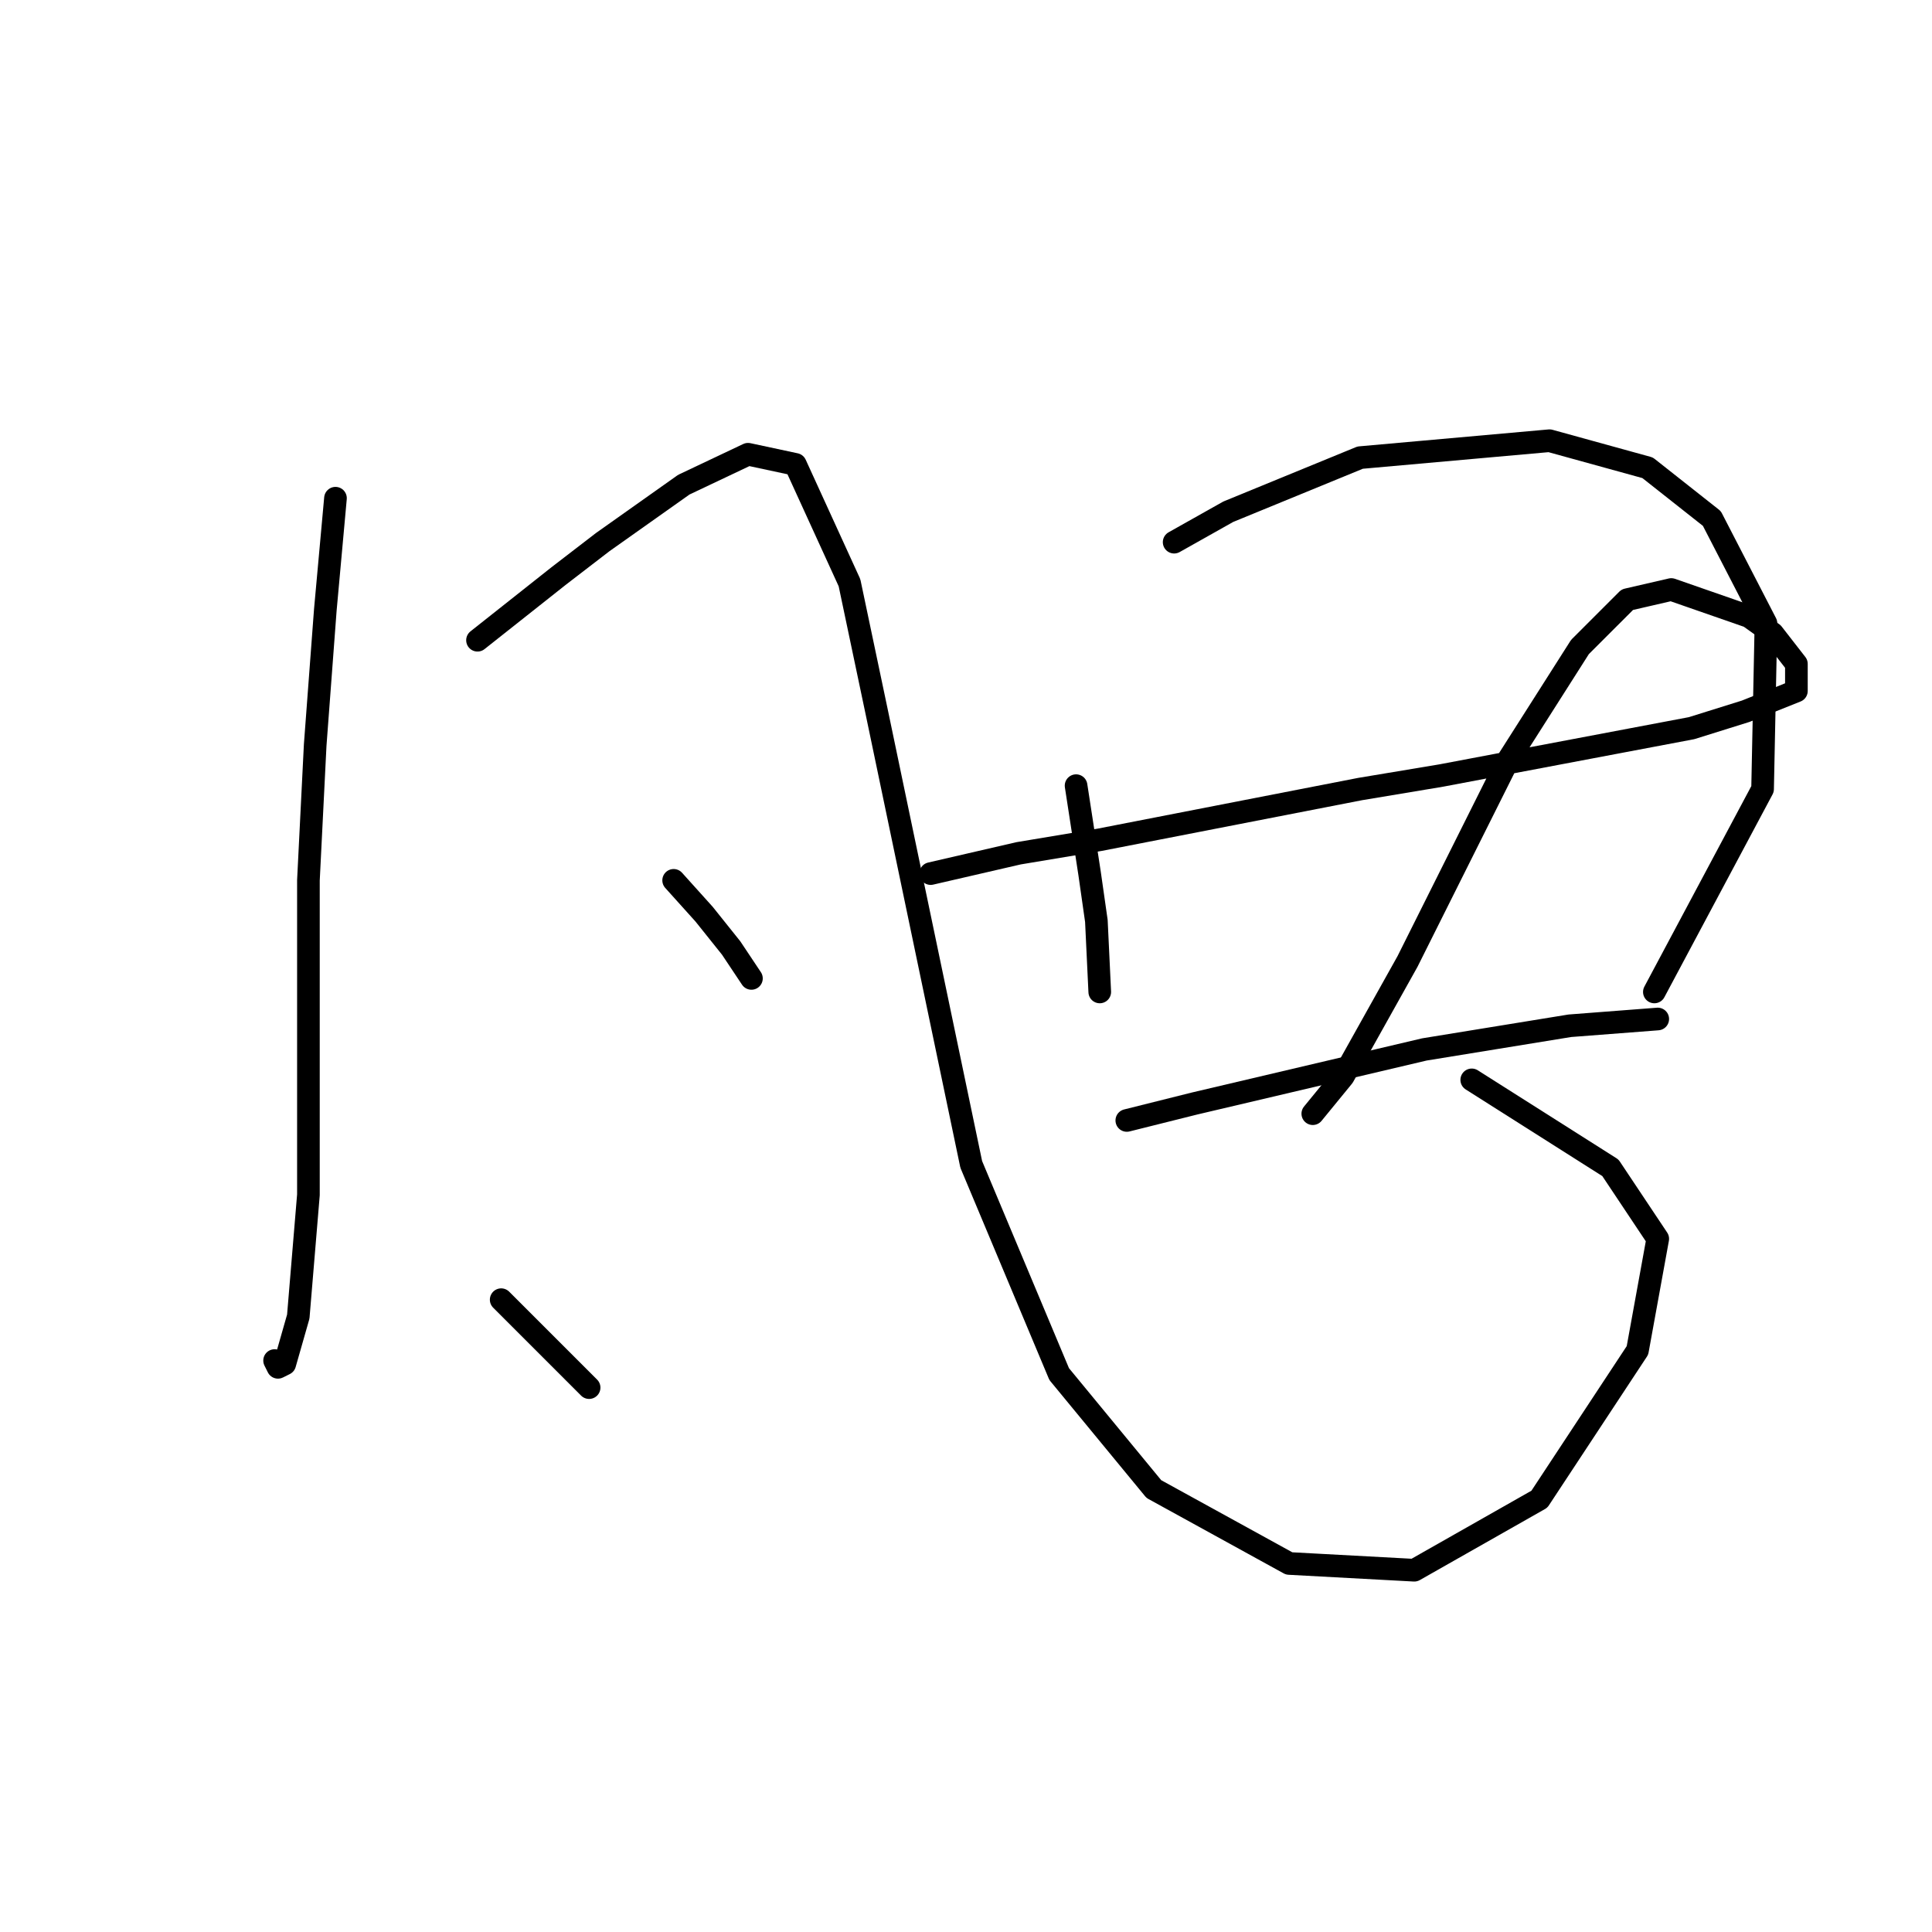 <?xml version="1.0" standalone="no"?>
    <svg width="256" height="256" xmlns="http://www.w3.org/2000/svg" version="1.1">
    <polyline stroke="black" stroke-width="3" stroke-linecap="round" fill="transparent" stroke-linejoin="round" points="44.452 66.015 43.108 80.802 41.764 98.726 40.867 116.65 40.867 146.673 40.867 158.324 39.523 174.455 37.731 180.729 36.834 181.177 36.386 180.281 36.386 180.281 " />
        <polyline stroke="black" stroke-width="3" stroke-linecap="round" fill="transparent" stroke-linejoin="round" points="63.272 84.835 74.027 76.321 79.852 71.84 90.607 64.223 99.12 60.19 105.394 61.534 112.563 77.218 116.148 94.245 128.695 154.291 140.346 182.073 152.893 197.309 170.817 207.167 187.396 208.063 203.976 198.653 216.971 178.936 219.66 164.149 213.386 154.739 195.014 143.088 195.014 143.088 " />
        <polyline stroke="black" stroke-width="3" stroke-linecap="round" fill="transparent" stroke-linejoin="round" points="89.262 116.65 93.295 121.131 96.88 125.612 99.569 129.645 99.569 129.645 " />
        <polyline stroke="black" stroke-width="3" stroke-linecap="round" fill="transparent" stroke-linejoin="round" points="66.409 172.215 69.994 175.8 74.027 179.833 78.06 183.866 78.06 183.866 " />
        <polyline stroke="black" stroke-width="3" stroke-linecap="round" fill="transparent" stroke-linejoin="round" points="142.586 104.104 144.379 115.754 145.275 122.028 145.723 131.438 145.723 131.438 " />
        <polyline stroke="black" stroke-width="3" stroke-linecap="round" fill="transparent" stroke-linejoin="round" points="155.581 71.84 162.751 67.807 180.227 60.638 205.32 58.397 218.315 61.982 226.829 68.704 233.999 82.595 233.551 104.552 219.212 131.438 219.212 131.438 " />
        <polyline stroke="black" stroke-width="3" stroke-linecap="round" fill="transparent" stroke-linejoin="round" points="123.318 115.754 134.969 113.066 145.723 111.273 180.227 104.552 190.981 102.759 224.141 96.486 231.31 94.245 238.032 91.557 238.032 87.972 234.895 83.939 231.758 81.699 221.452 78.114 215.627 79.458 209.353 85.731 199.943 100.519 190.981 118.443 186.5 127.405 177.986 142.64 173.953 147.569 173.953 147.569 " />
        <polyline stroke="black" stroke-width="3" stroke-linecap="round" fill="transparent" stroke-linejoin="round" points="149.308 148.466 158.27 146.225 188.741 139.055 208.009 135.919 219.66 135.023 219.66 135.023 " />
        </svg>